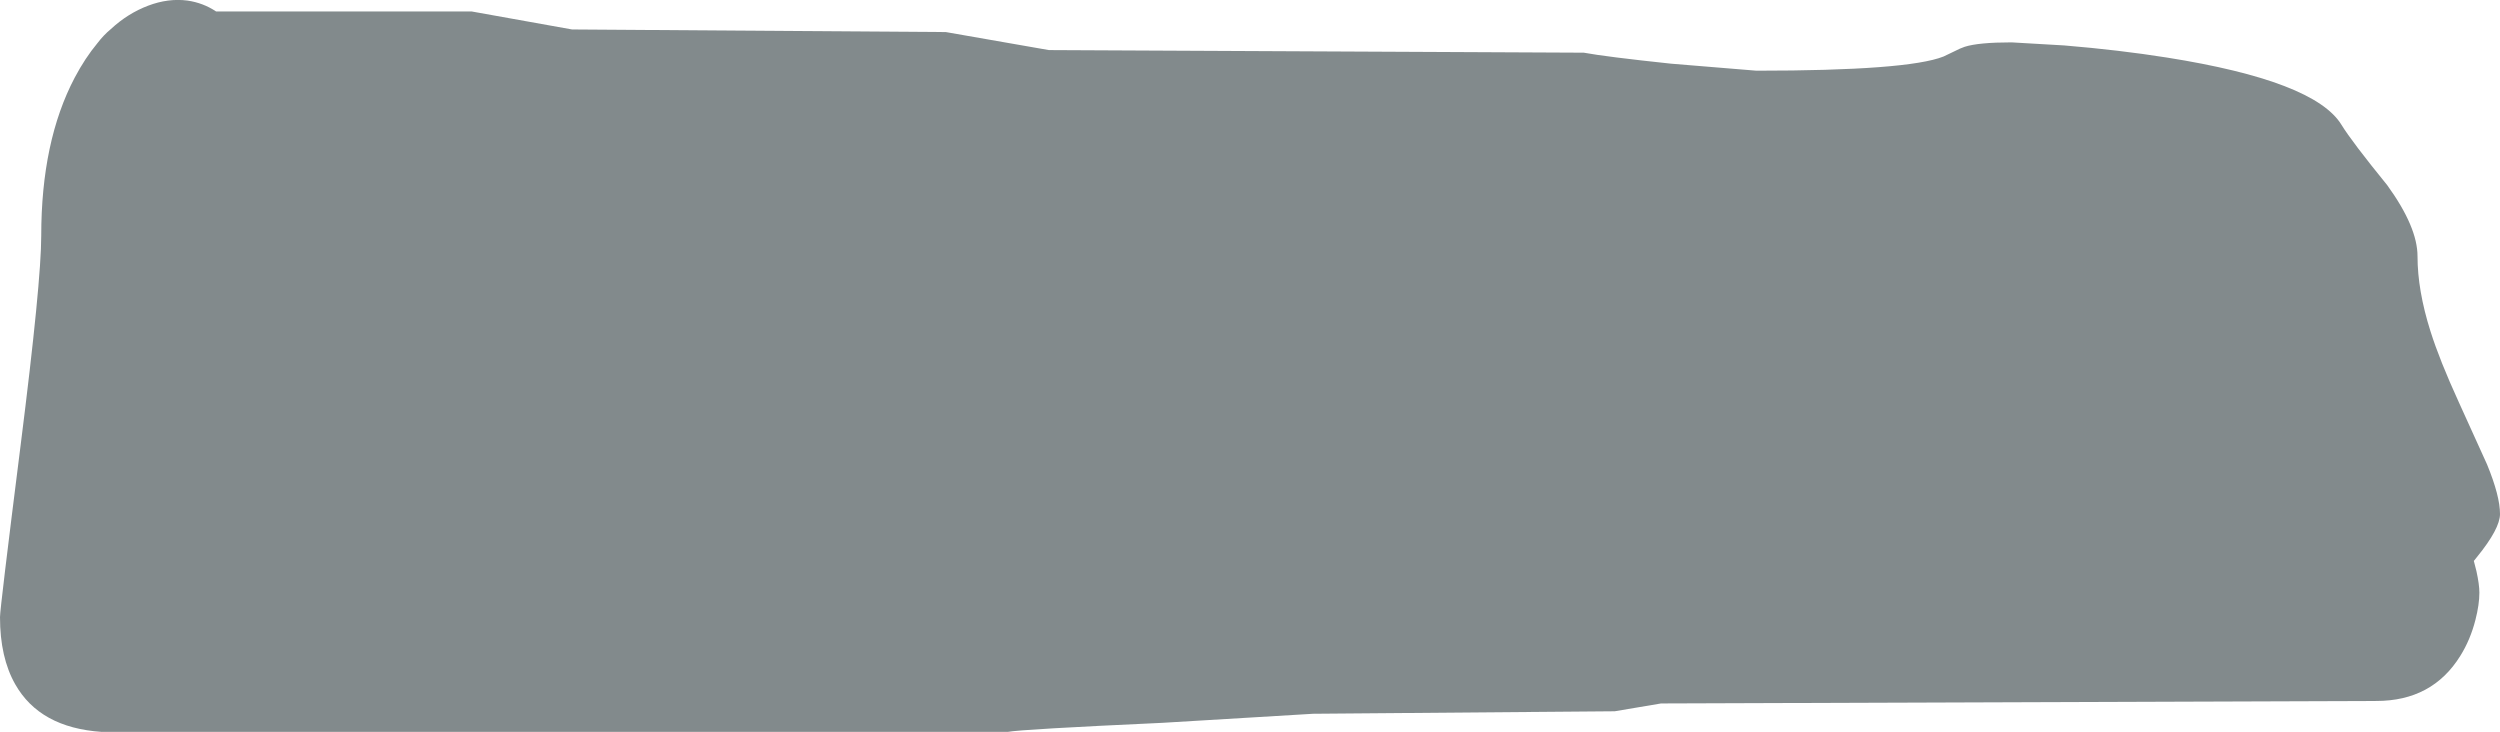 <?xml version="1.0" encoding="UTF-8" standalone="no"?>
<svg xmlns:ffdec="https://www.free-decompiler.com/flash" xmlns:xlink="http://www.w3.org/1999/xlink" ffdec:objectType="shape" height="323.0px" width="1103.3px" xmlns="http://www.w3.org/2000/svg">
  <g transform="matrix(1.0, 0.0, 0.0, 1.0, 40.35, -285.55)">
    <path d="M1013.2 367.3 Q1026.55 385.75 1026.55 398.65 1026.55 413.65 1032.25 431.7 1036.3 444.55 1044.75 463.0 L1057.25 490.55 Q1062.95 504.45 1062.95 512.4 1062.95 518.85 1052.85 531.3 L1051.4 533.1 1052.55 537.6 Q1053.85 543.55 1053.85 547.1 1053.85 552.35 1052.1 559.15 1049.85 567.95 1045.4 575.05 1033.05 594.9 1008.35 594.9 L692.7 596.0 672.25 599.45 539.15 600.55 472.6 604.55 Q410.5 607.4 404.35 608.55 L4.55 608.55 Q-22.8 606.7 -33.65 587.5 -40.35 575.7 -40.35 557.9 -40.35 554.15 -31.25 482.05 -22.15 410.0 -22.15 389.55 -22.15 347.9 -7.4 319.85 -2.8 311.15 2.65 304.6 5.35 301.05 8.55 298.4 16.05 291.45 25.05 288.05 33.9 284.7 42.35 285.8 49.3 286.8 55.0 290.6 L167.75 290.6 212.1 298.55 377.05 299.7 422.55 307.65 658.6 308.8 Q668.35 310.6 697.1 313.65 L734.8 316.75 Q801.55 316.75 817.35 310.5 L822.15 308.2 Q824.75 306.85 826.7 306.2 832.8 304.25 847.4 304.25 L870.65 305.6 Q894.8 307.6 915.95 310.95 981.2 321.3 993.0 340.65 997.55 348.05 1013.2 367.3" fill="#828a8c" fill-rule="evenodd" stroke="none"/>
  </g>
</svg>
